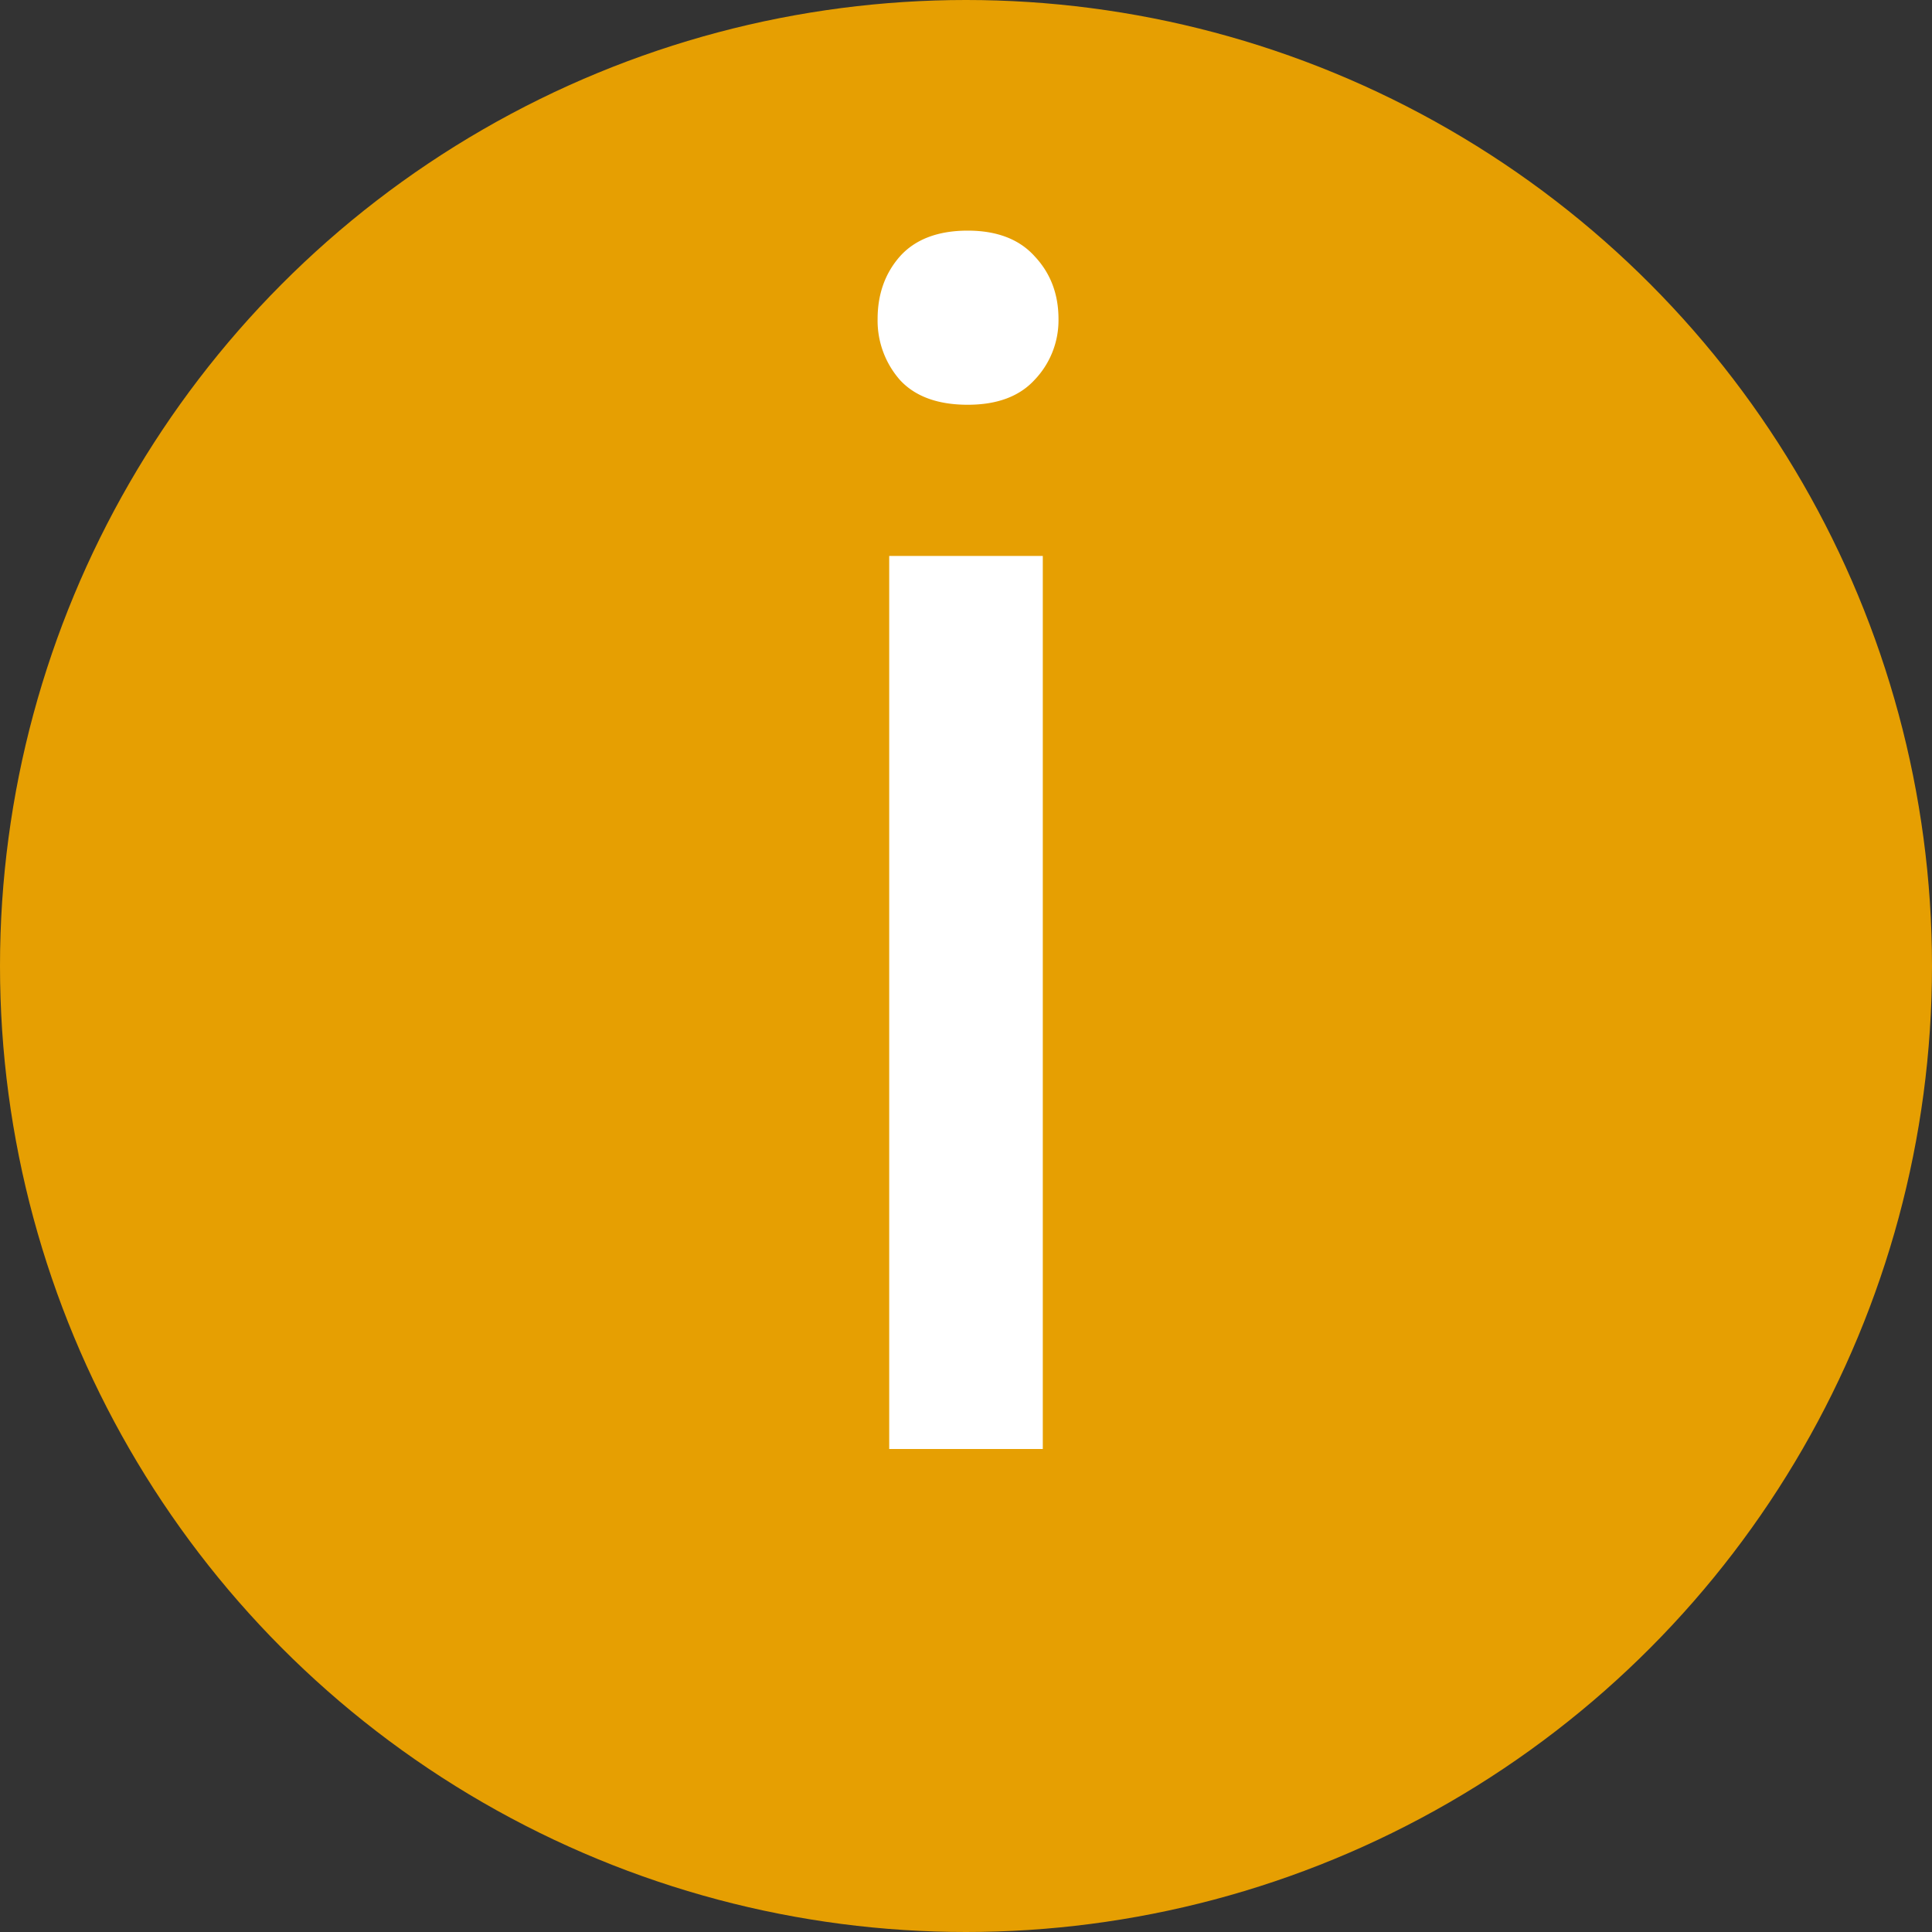 <svg width="8" height="8" fill="none" xmlns="http://www.w3.org/2000/svg"><rect width="100%" height="100%" fill="#333333" stroke="none"/><circle cx="4" cy="4" r="4" fill="#E69F02"/><path d="M4.318 2.302V6h-.636V2.302h.636zm-.684-.981c0-.103.031-.19.093-.26.063-.07.157-.106.28-.106.12 0 .213.035.277.106.066.07.099.157.099.26a.357.357 0 01-.1.253c-.063.068-.155.102-.276.102-.123 0-.217-.034-.28-.102a.372.372 0 01-.093-.253z" fill="#fff"/></svg>